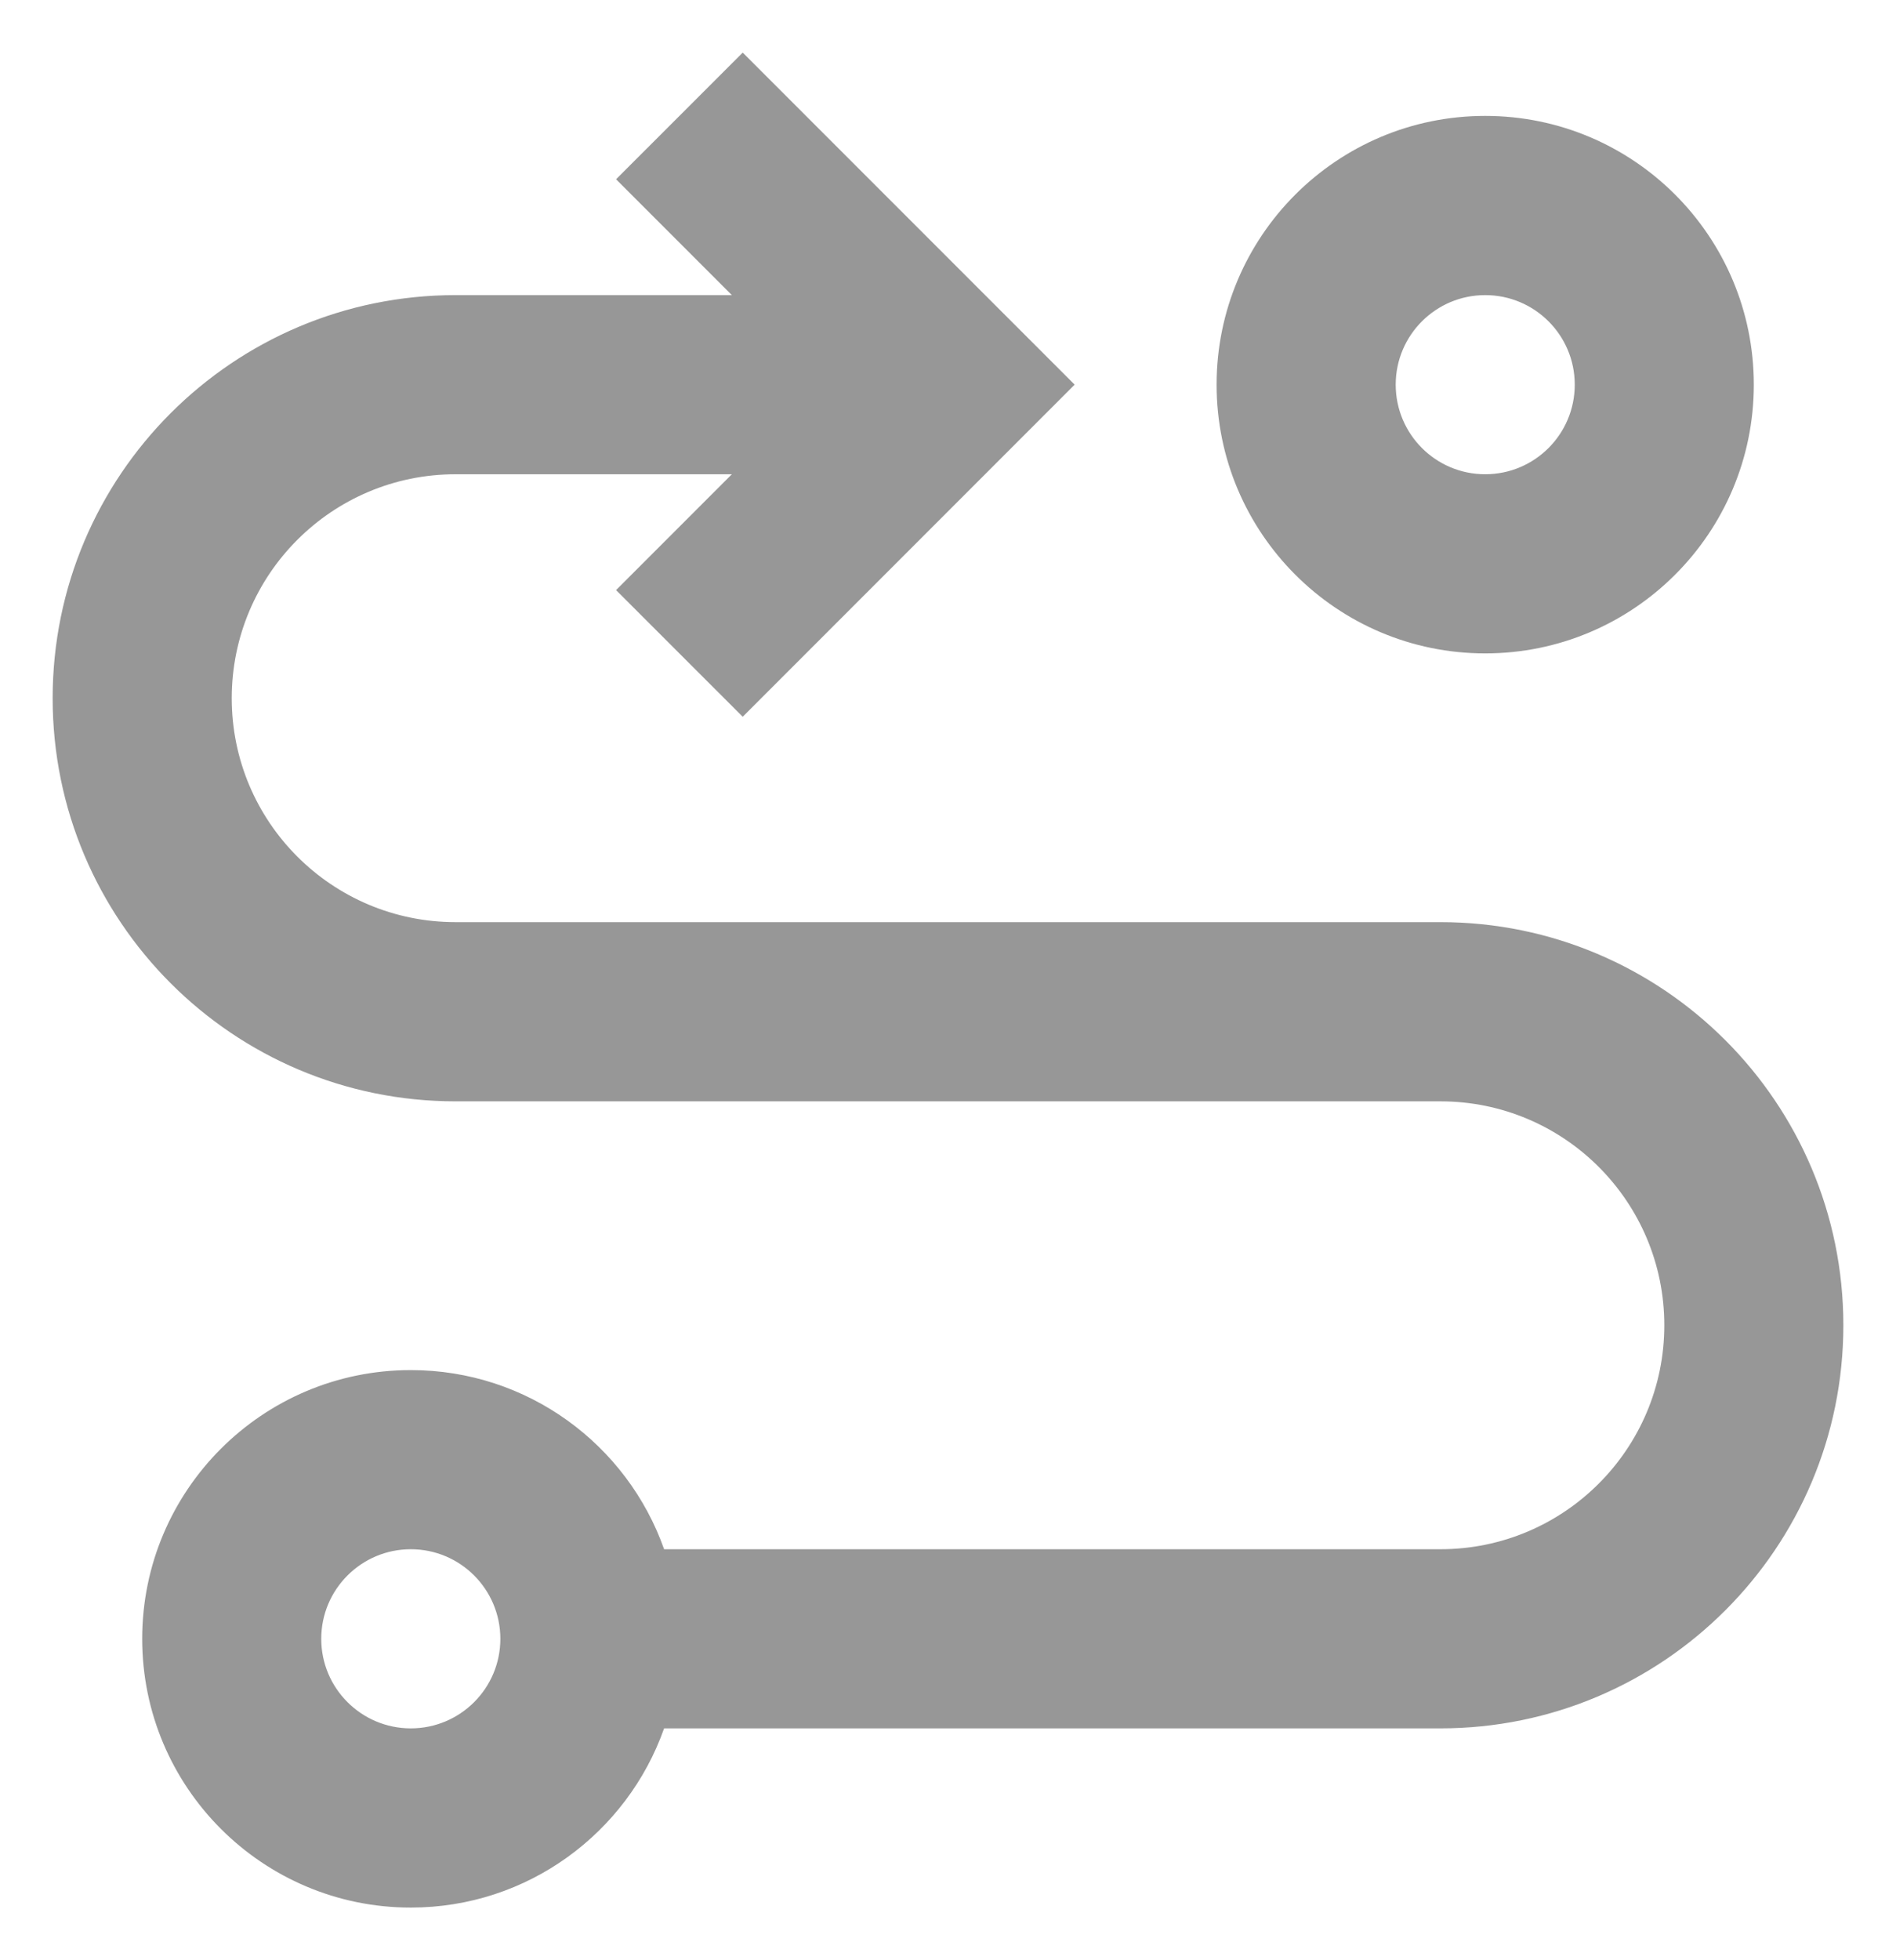 <svg width="30" height="31" viewBox="0 0 30 31" fill="none" xmlns="http://www.w3.org/2000/svg">
    <path fill-rule="evenodd" clip-rule="evenodd" d="M6.5 30.167C8.351 30.167 9.925 28.984 10.508 27.333H22.792C26.313 27.333 29.167 24.479 29.167 20.958C29.167 17.438 26.313 14.583 22.792 14.583H7.208C5.252 14.583 3.667 12.998 3.667 11.042C3.667 9.086 5.252 7.5 7.208 7.5H11.58L9.748 9.332L11.752 11.335L17.004 6.083L11.752 0.832L9.748 2.835L11.58 4.667H7.208C3.688 4.667 0.833 7.521 0.833 11.042C0.833 14.562 3.688 17.417 7.208 17.417H22.792C24.748 17.417 26.334 19.002 26.334 20.958C26.334 22.914 24.748 24.5 22.792 24.5H10.508C9.925 22.849 8.351 21.667 6.5 21.667C4.153 21.667 2.25 23.569 2.25 25.917C2.25 28.264 4.153 30.167 6.5 30.167ZM5.083 25.917C5.083 25.134 5.718 24.5 6.5 24.5C7.283 24.5 7.917 25.134 7.917 25.917C7.917 26.699 7.283 27.333 6.5 27.333C5.718 27.333 5.083 26.699 5.083 25.917ZM23.5 1.833C25.847 1.833 27.75 3.736 27.75 6.083C27.75 8.43 25.847 10.333 23.5 10.333C21.153 10.333 19.25 8.43 19.25 6.083C19.25 3.736 21.153 1.833 23.5 1.833ZM22.084 6.083C22.084 5.301 22.718 4.667 23.5 4.667C24.283 4.667 24.917 5.301 24.917 6.083C24.917 6.866 24.283 7.5 23.5 7.5C22.718 7.5 22.084 6.866 22.084 6.083Z" fill="#979797"/>
</svg>